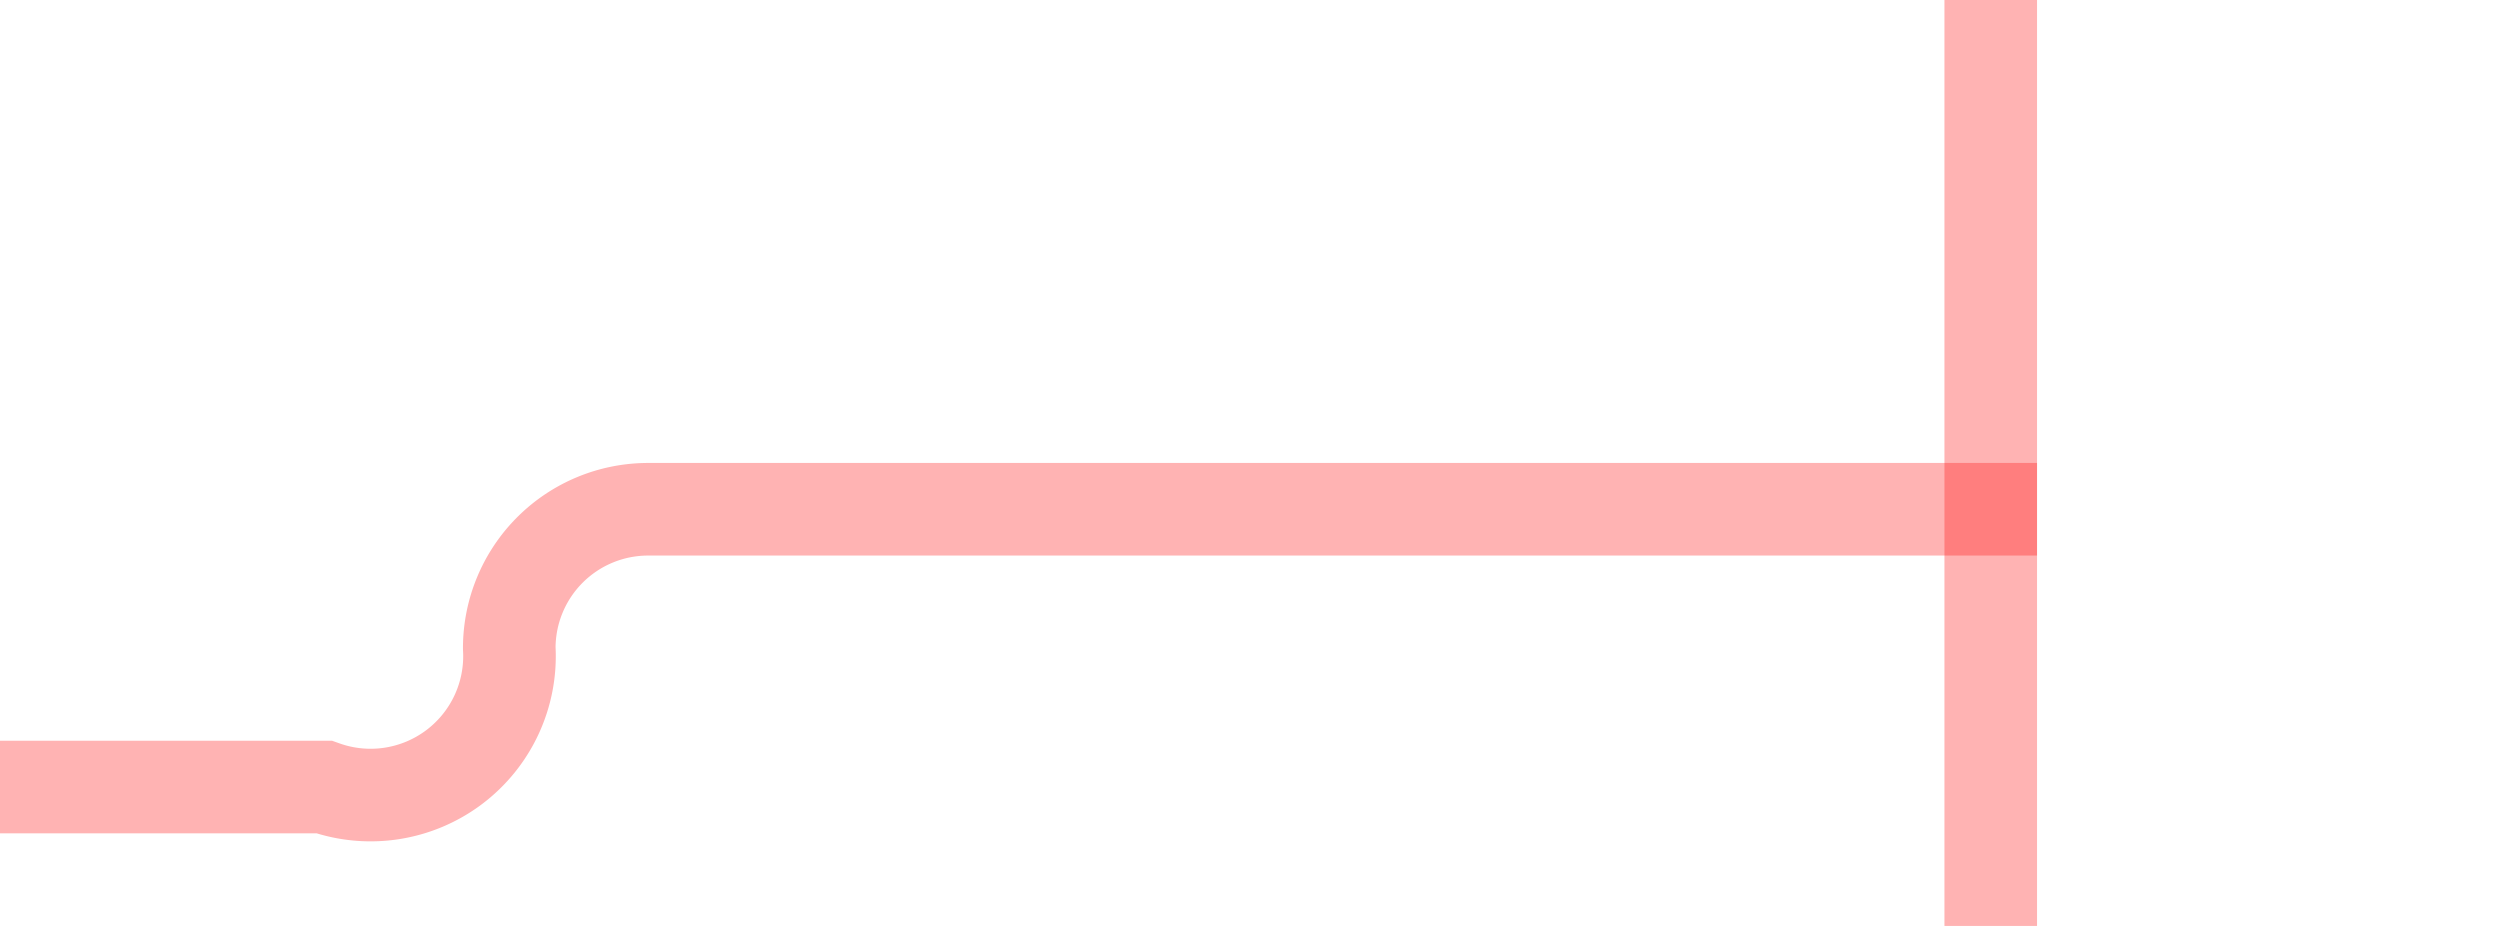 ﻿<?xml version="1.0" encoding="utf-8"?>
<svg version="1.1" xmlns:xlink="http://www.w3.org/1999/xlink" width="27px" height="10px" preserveAspectRatio="xMinYMid meet" viewBox="845 204  27 8" xmlns="http://www.w3.org/2000/svg">
  <path d="M 648 211.5  L 848.5 211.5  A 1.5 1.5 0 0 0 850.5 210 A 1.5 1.5 0 0 1 852 208.5 L 867 208.5  " stroke-width="1" stroke="#ff0000" fill="none" stroke-opacity="0.298" />
  <path d="M 866 203  L 866 214  L 867 214  L 867 203  L 866 203  Z " fill-rule="nonzero" fill="#ff0000" stroke="none" fill-opacity="0.298" />
</svg>